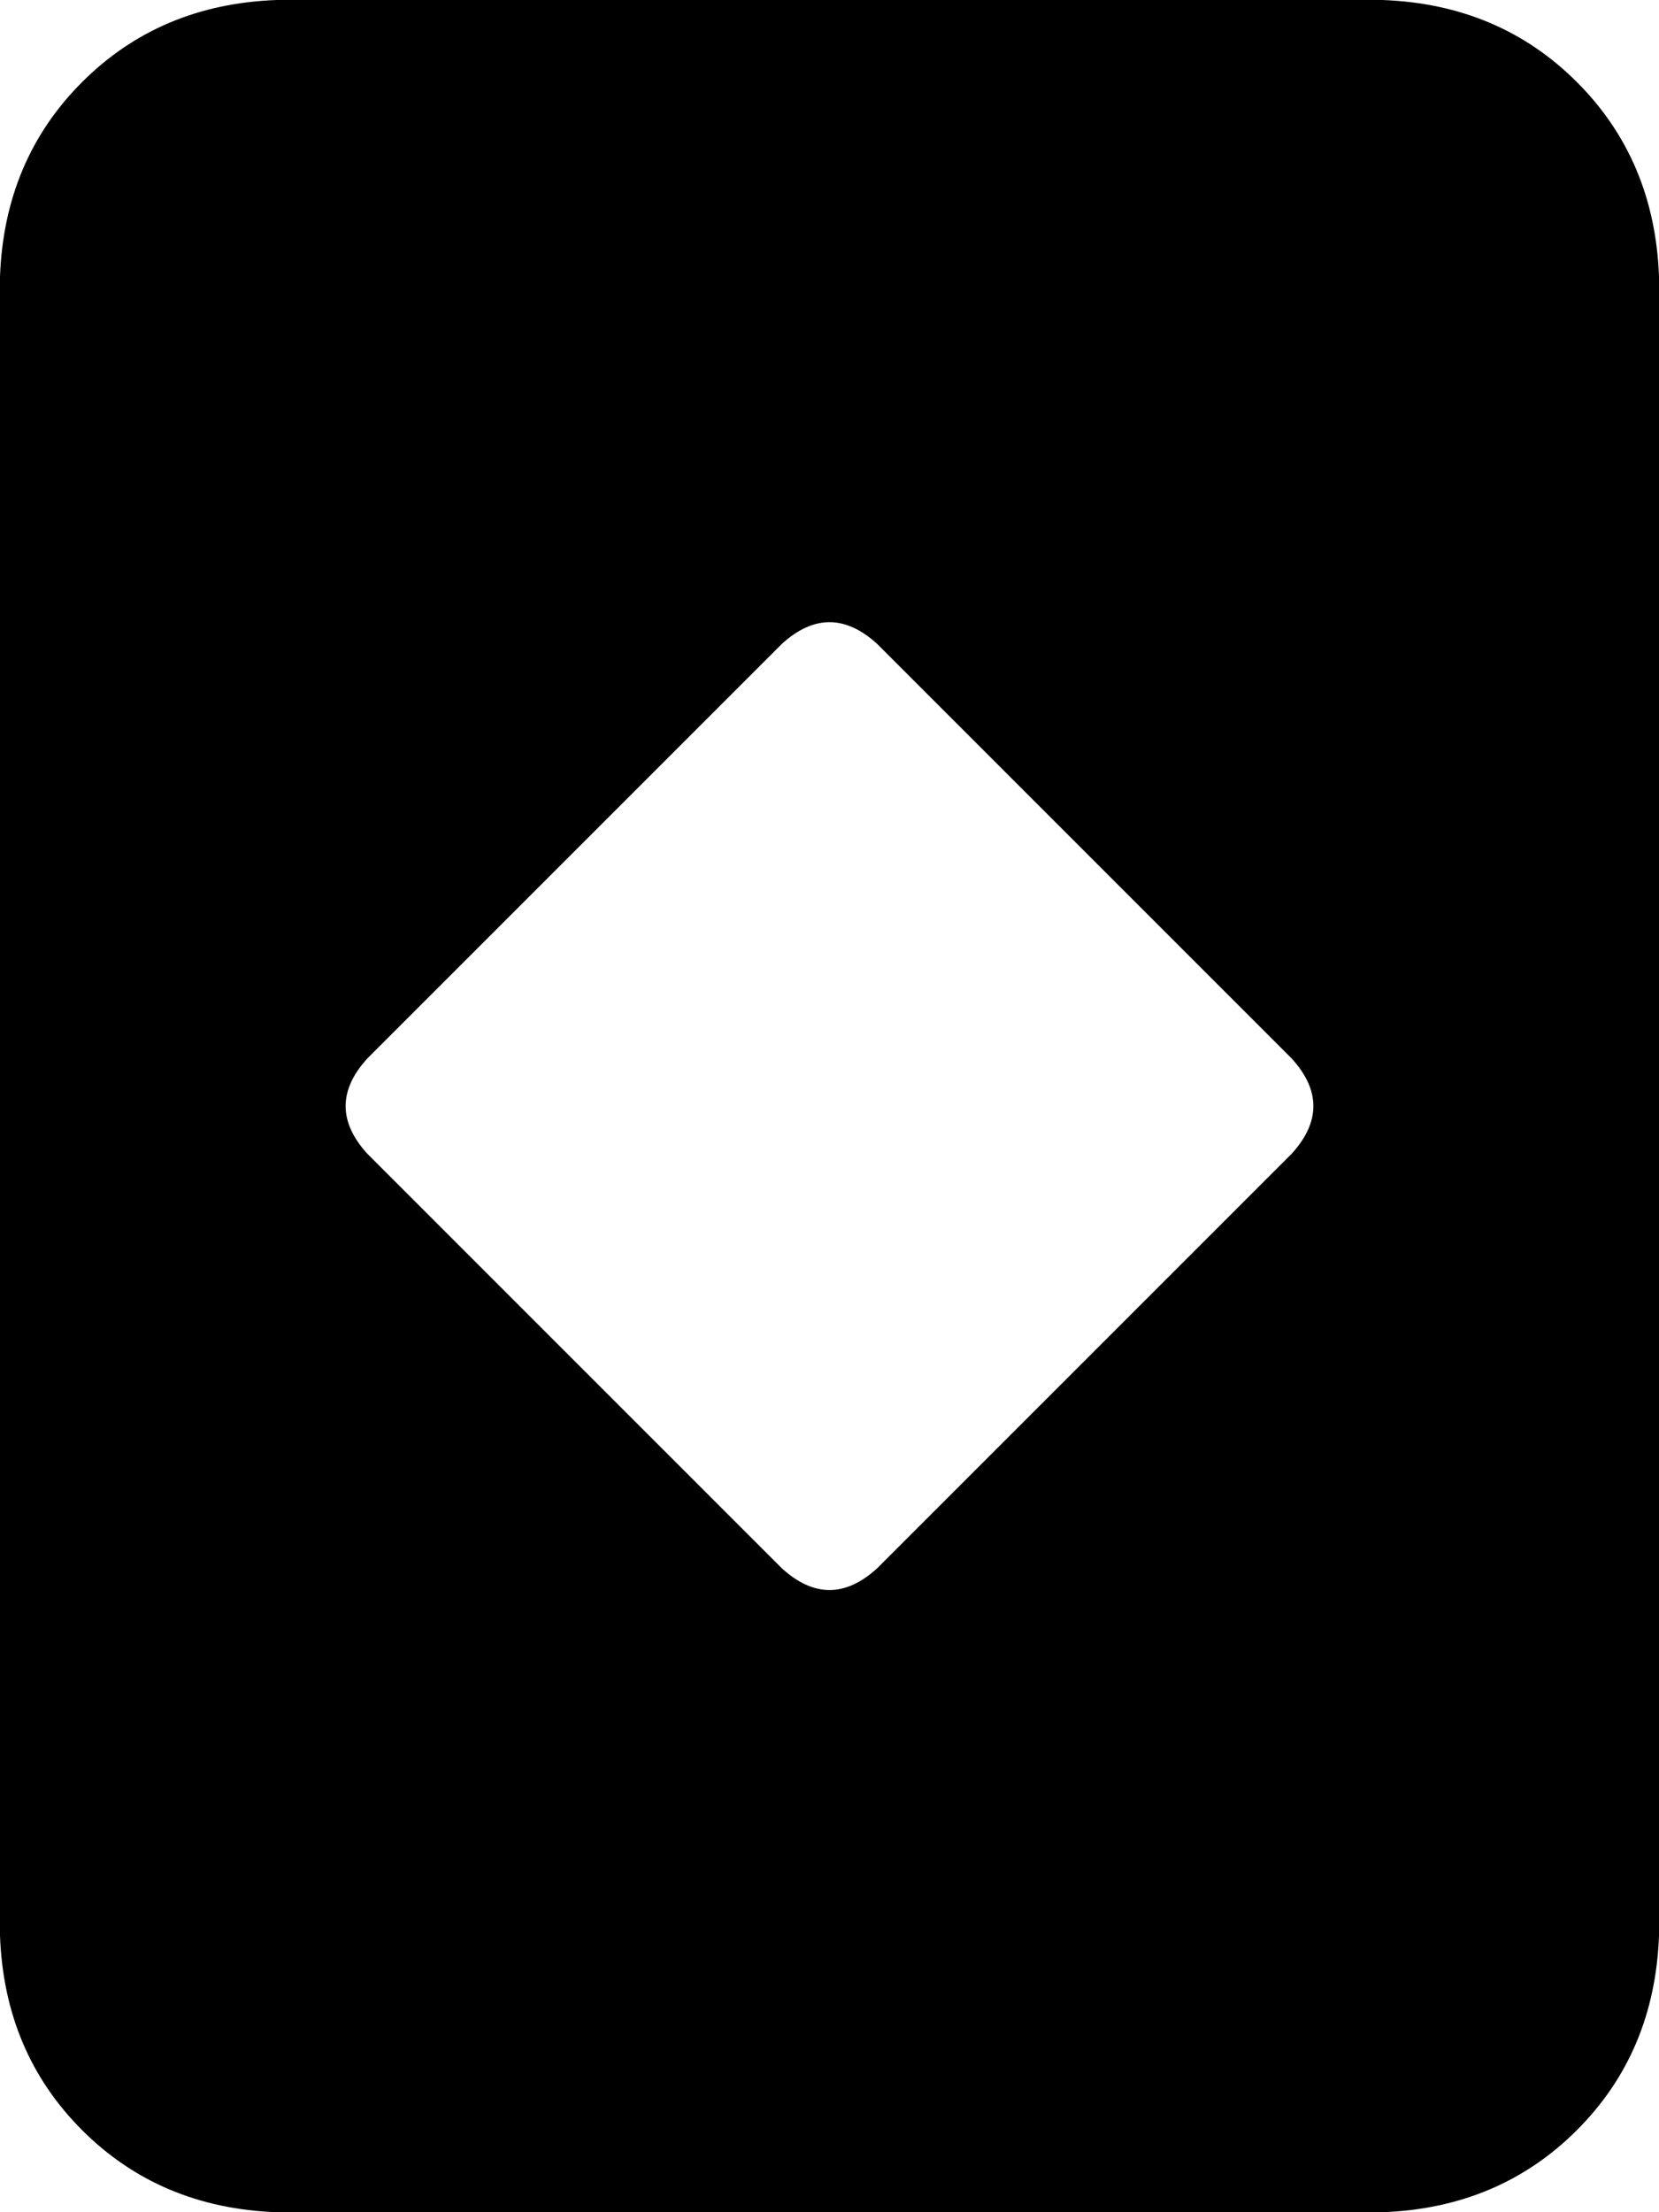 <svg xmlns="http://www.w3.org/2000/svg" viewBox="0 0 384 512">
  <path d="M 0 64 Q 1 37 19 19 L 19 19 L 19 19 Q 37 1 64 0 L 320 0 L 320 0 Q 347 1 365 19 Q 383 37 384 64 L 384 448 L 384 448 Q 383 475 365 493 Q 347 511 320 512 L 64 512 L 64 512 Q 37 511 19 493 Q 1 475 0 448 L 0 64 L 0 64 Z M 181 149 L 85 245 L 181 149 L 85 245 Q 75 256 85 267 L 181 363 L 181 363 Q 192 373 203 363 L 299 267 L 299 267 Q 309 256 299 245 L 203 149 L 203 149 Q 192 139 181 149 L 181 149 Z" />
</svg>